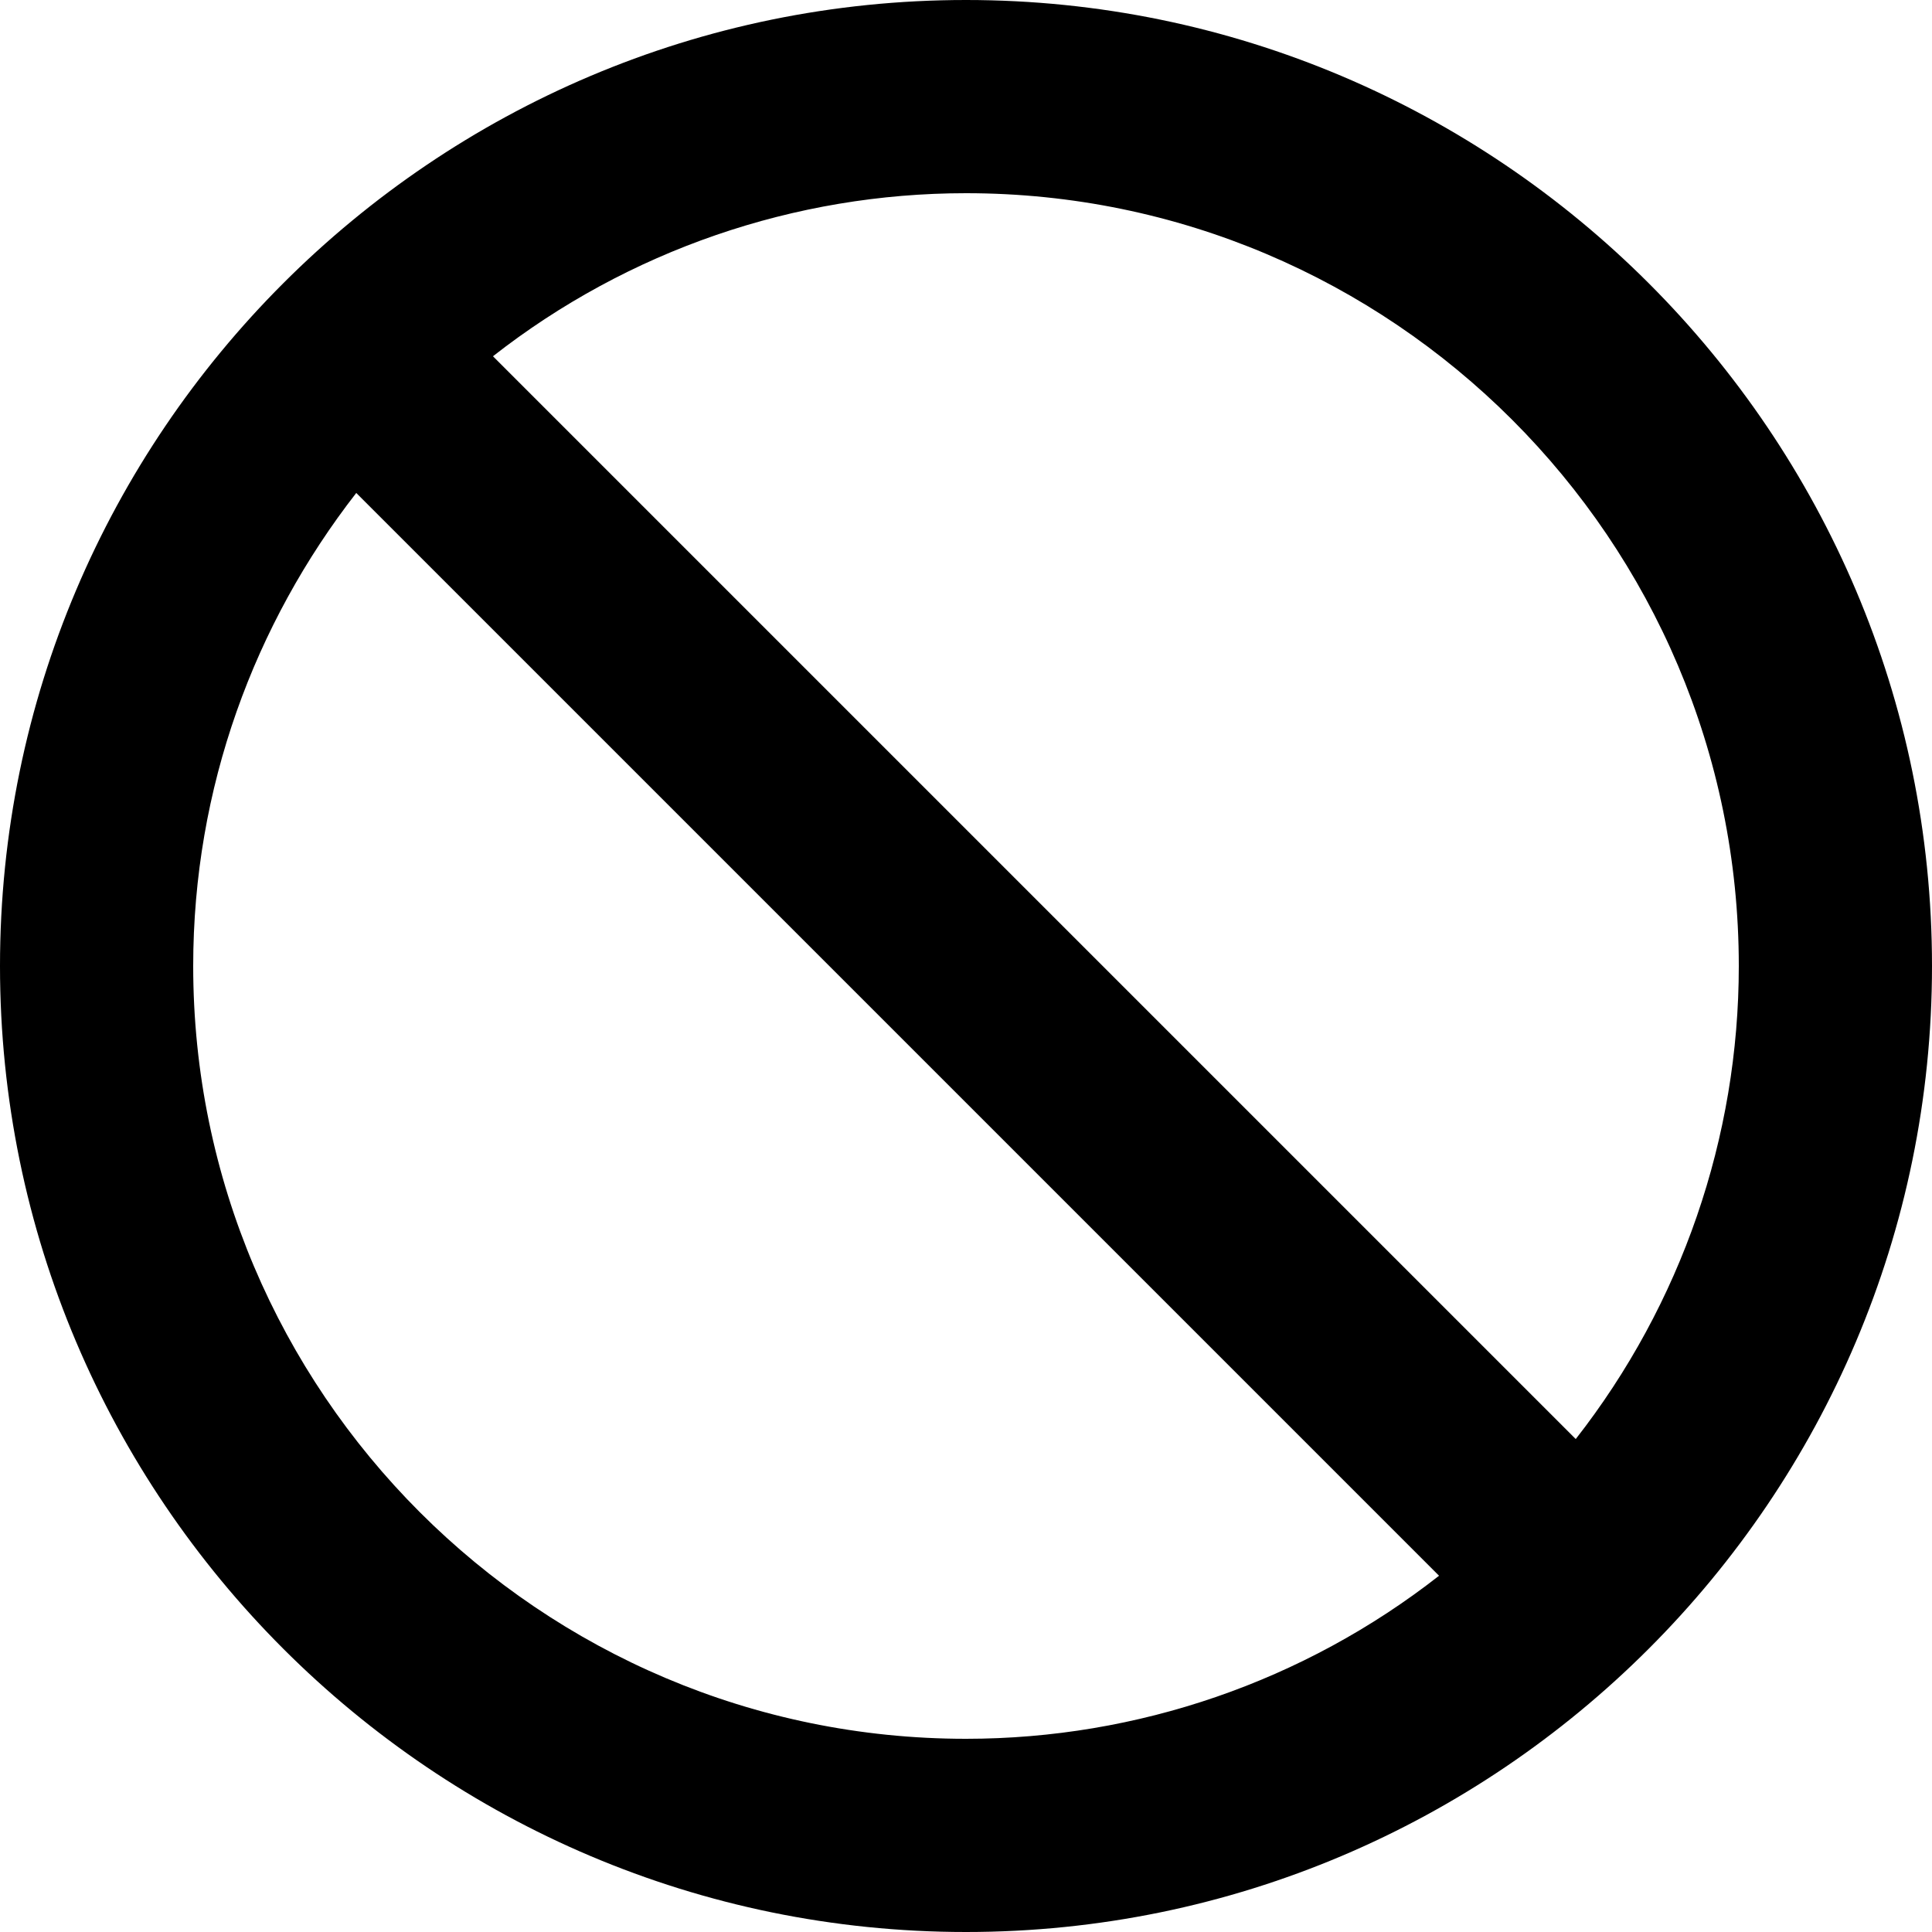 <svg width="20" height="20" viewBox="0 0 20 20" fill="current" xmlns="http://www.w3.org/2000/svg">
<path d="M10 0C4.486 0 0 4.486 0 10C0 15.514 4.486 20 10 20C15.514 20 20 15.514 20 10C20 4.486 15.514 0 10 0ZM2 10C2 8.154 2.634 6.458 3.688 5.103L14.897 16.312C13.499 17.406 11.775 18 10 18C5.589 18 2 14.411 2 10ZM16.312 14.897L5.103 3.688C6.501 2.594 8.225 2 10 2C14.411 2 18 5.589 18 10C18 11.775 17.405 13.499 16.312 14.897Z" fill="current"/>
</svg>
